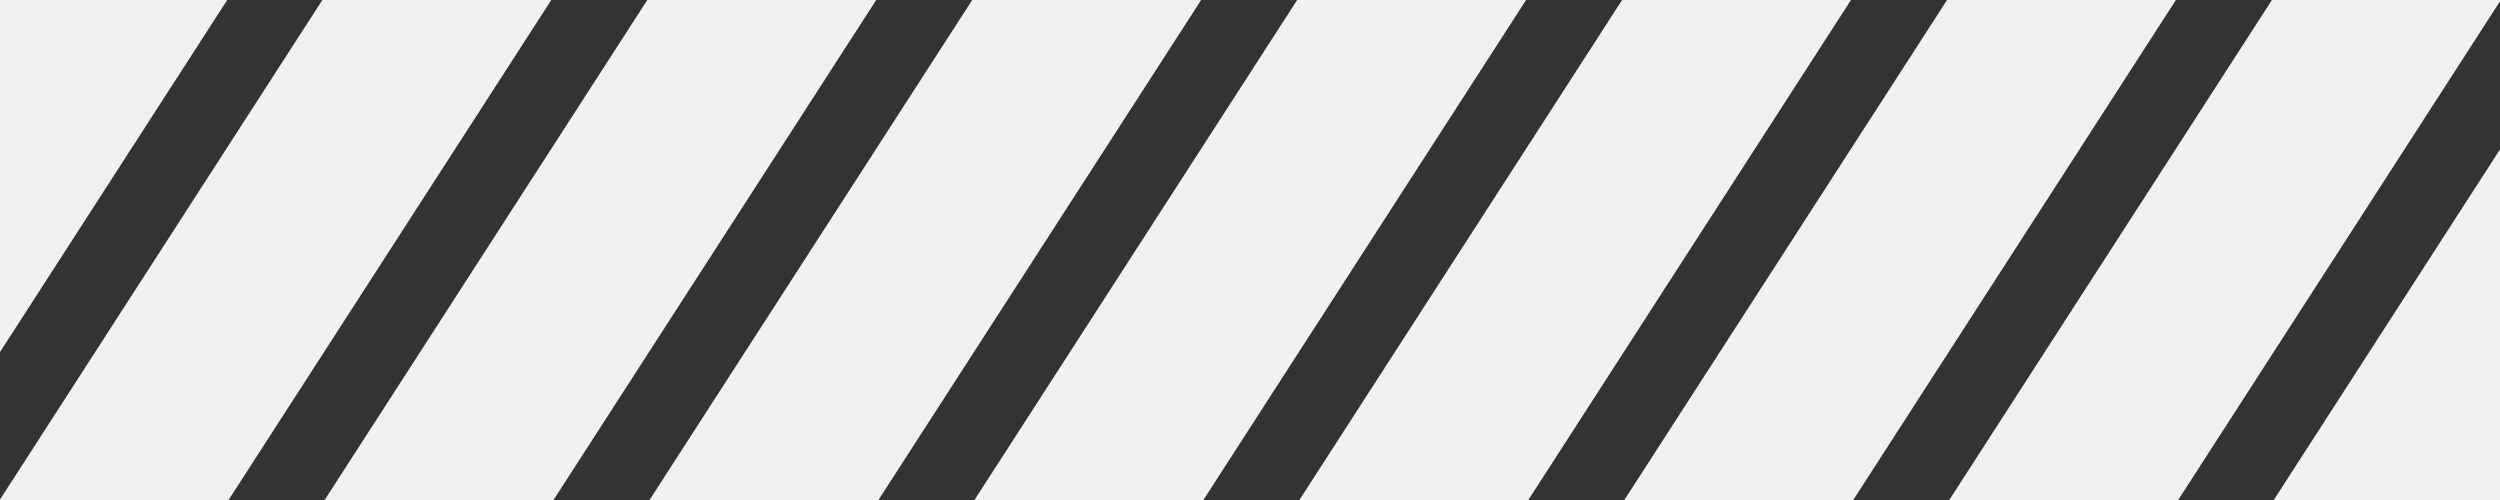 <svg width="40" height="8" viewBox="0 0 40 8" fill="none" xmlns="http://www.w3.org/2000/svg">
<rect x="0" y="0" width="40" height="8" fill="#333333" stroke="none"/>
<g clip-path="url(#clip0)">
<path fill-rule="evenodd" clip-rule="evenodd" d="M3.633 0.004L1.98 -3.11L-5.207 8.025L-3.554 11.139L3.633 0.004ZM7.165 -3.11L8.818 0.004L1.631 11.139L-0.021 8.025L7.165 -3.11ZM12.364 -3.11L14.017 0.004L6.83 11.139L5.178 8.025L12.364 -3.11ZM22.762 -3.11L24.415 0.004L17.228 11.139L15.575 8.025L22.762 -3.11ZM34.812 0.004L33.16 -3.11L25.973 8.025L27.626 11.139L34.812 0.004ZM27.961 -3.11L29.613 0.004L22.427 11.139L20.774 8.025L27.961 -3.11ZM19.216 0.004L17.563 -3.11L10.376 8.025L12.029 11.139L19.216 0.004ZM38.358 -3.11L40.011 0.004L32.825 11.139L31.172 8.025L38.358 -3.11ZM45.203 0.004L43.55 -3.11L36.364 8.025L38.017 11.139L45.203 0.004Z" fill="#EEF0F2"/>
</g>
<defs>
<clipPath id="clip0">
<rect width="40" height="8" fill="white"/>
</clipPath>
</defs>
</svg>
